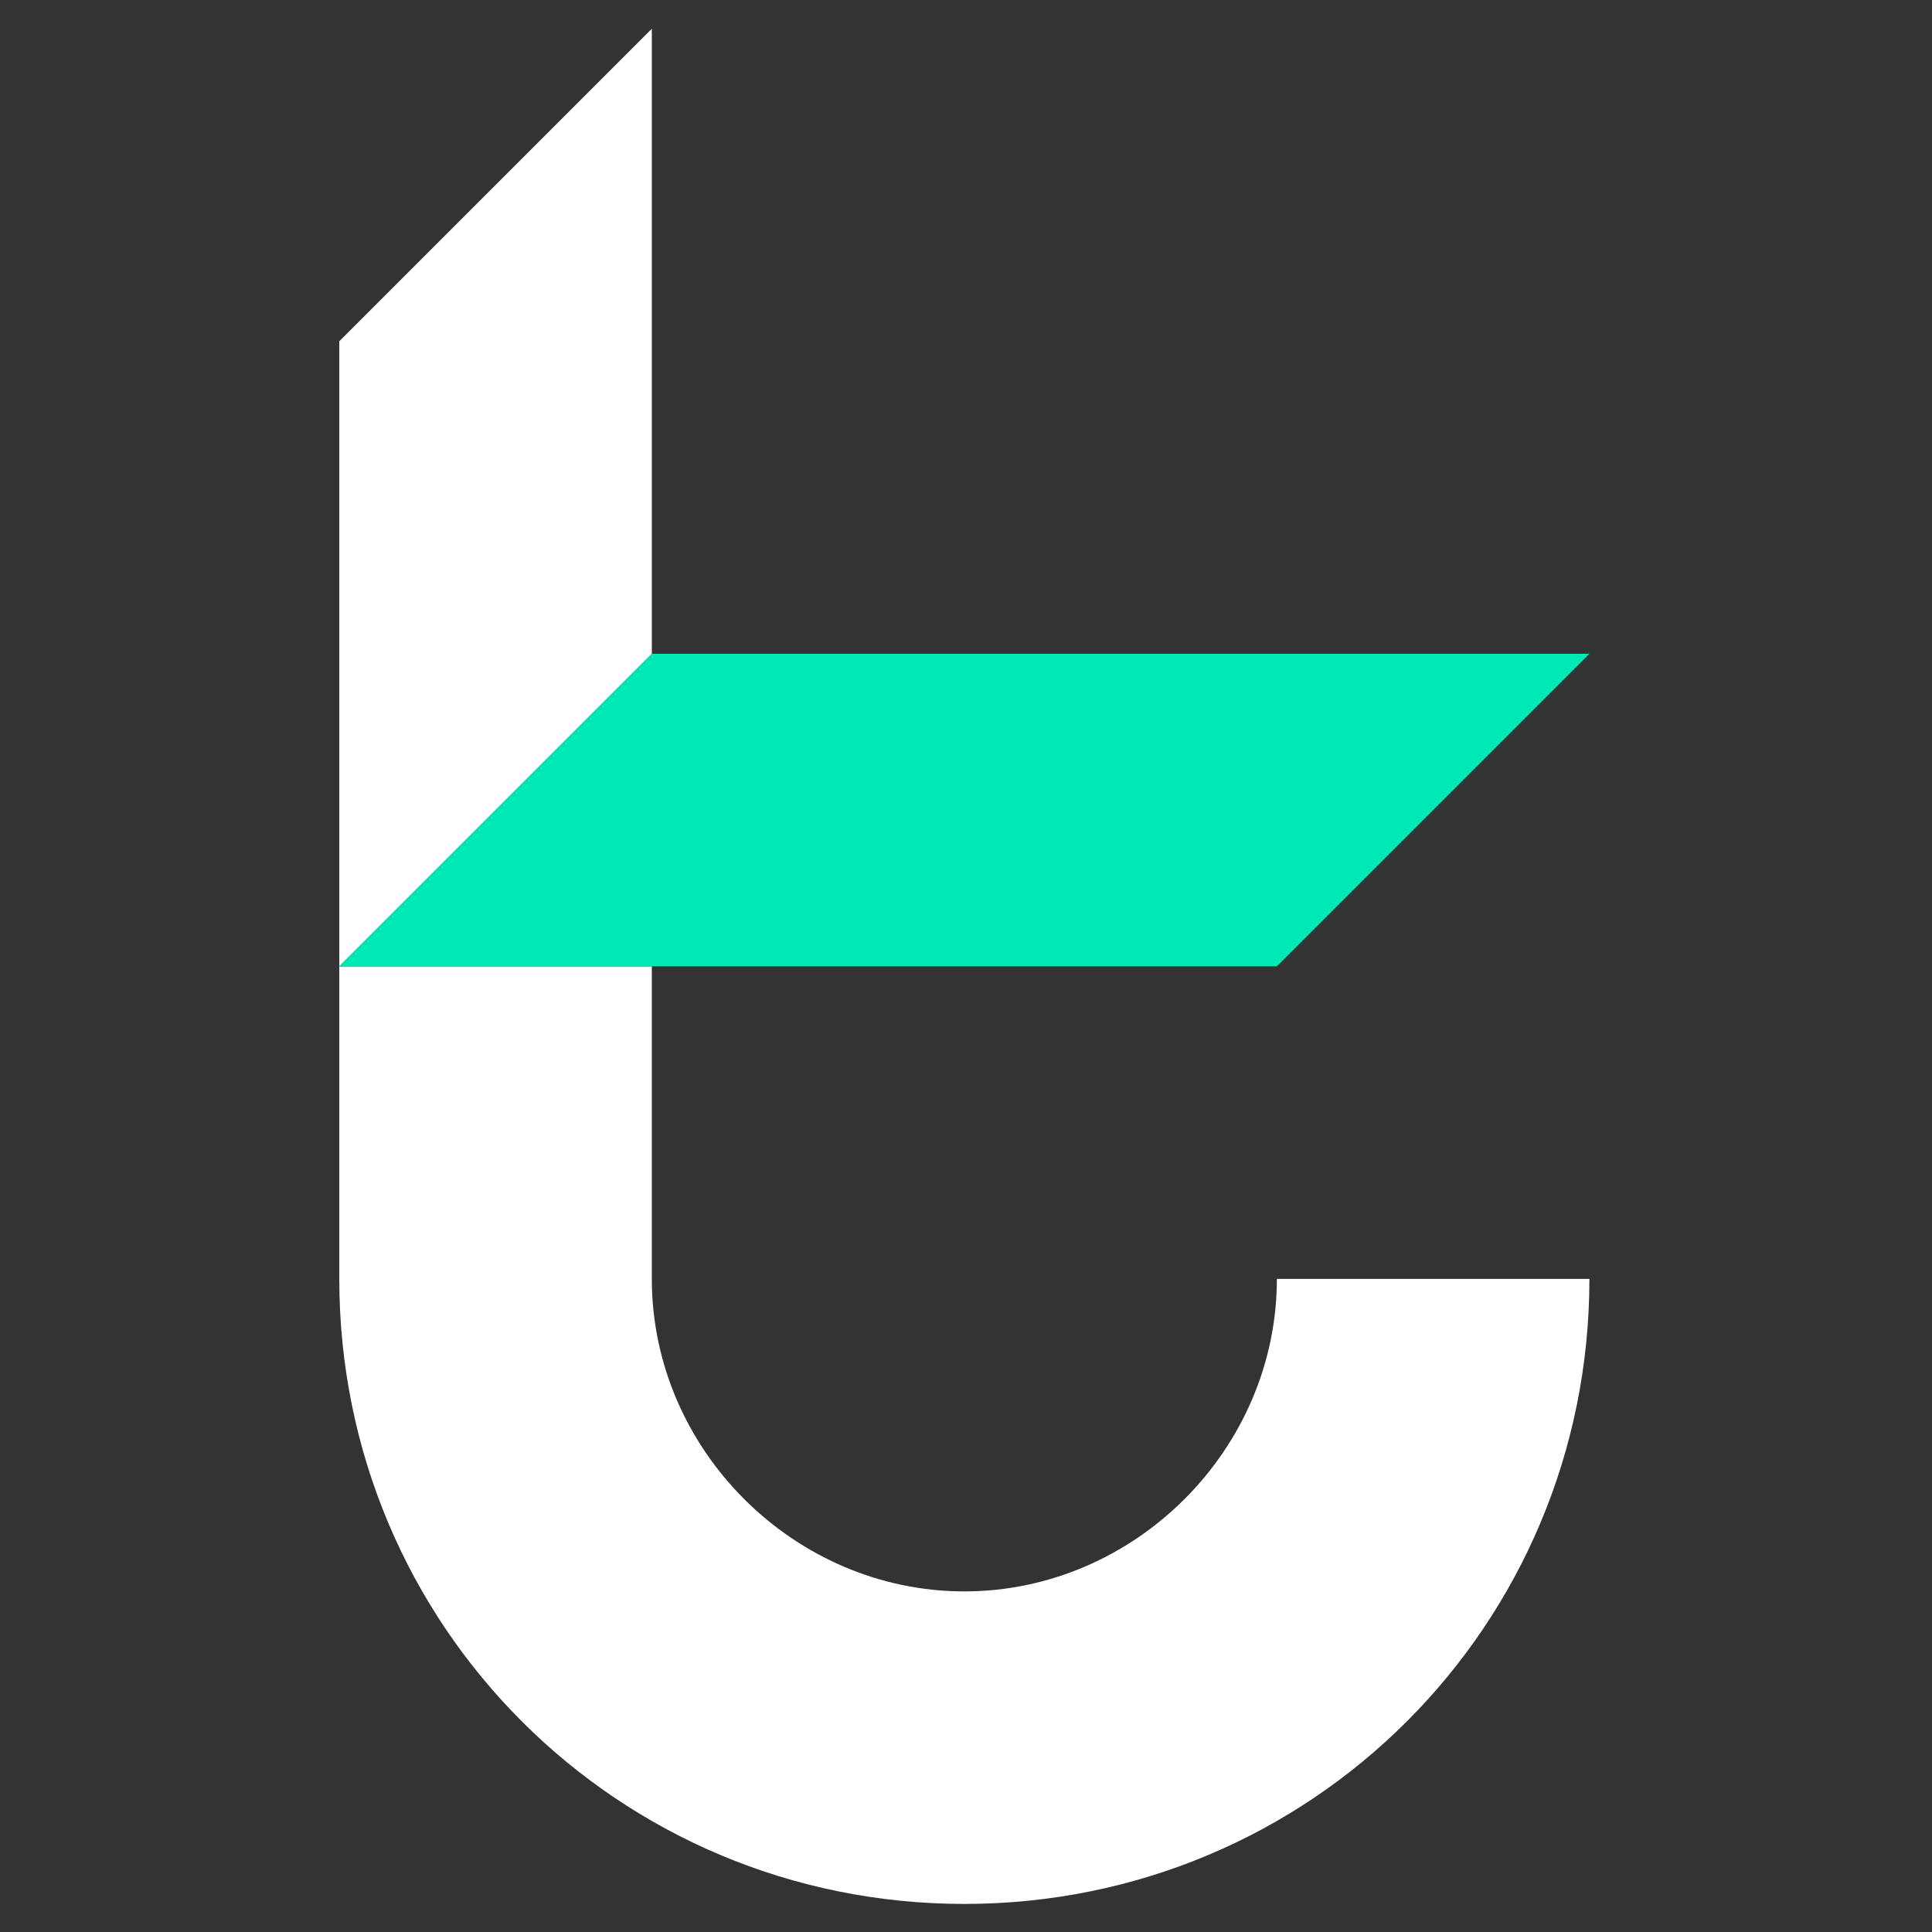 <?xml version="1.0" encoding="utf-8"?>
<!-- Generator: Adobe Illustrator 22.0.1, SVG Export Plug-In . SVG Version: 6.00 Build 0)  -->
<svg version="1.1" id="Layer_1" xmlns="http://www.w3.org/2000/svg" xmlns:xlink="http://www.w3.org/1999/xlink" x="0px" y="0px"
	 viewBox="0 0 34 34" style="enable-background:new 0 0 34 34;" xml:space="preserve">
<rect x="0" y="0" width="34" height="34" fill="#333333" stroke="none"/>
<style type="text/css">
	.st0{fill:#FFFFFF;}
	.st1{fill:#00E8B4;}
</style>
<title>logo-tomochain-fl</title>
<desc>Created with Sketch.</desc>
<g id="Page-1">
	<g id="Products-Copy-8" transform="translate(-135, -82)">
		<g id="logo-tomochain-fl" transform="translate(135, 82)">
			<g id="Group-21">
				<g id="Group-5" transform="translate(0.271, 0.906)">
					<polygon id="Fill-18" class="st0" points="11.2,-0.4 11.2,10.6 5.7,16.1 5.7,5.1 					"/>
					<path id="Fill-19" class="st0" d="M27.7,21.6c0,6.1-4.9,11-11,11c-6.1,0-11-4.9-11-11v-5.5h5.5v5.5c0,3,2.5,5.5,5.5,5.5
						s5.5-2.5,5.5-5.5H27.7z"/>
					<polygon id="Fill-20" class="st1" points="27.7,10.6 22.2,16.1 5.7,16.1 11.2,10.6 					"/>
				</g>
			</g>
		</g>
	</g>
</g>
</svg>

